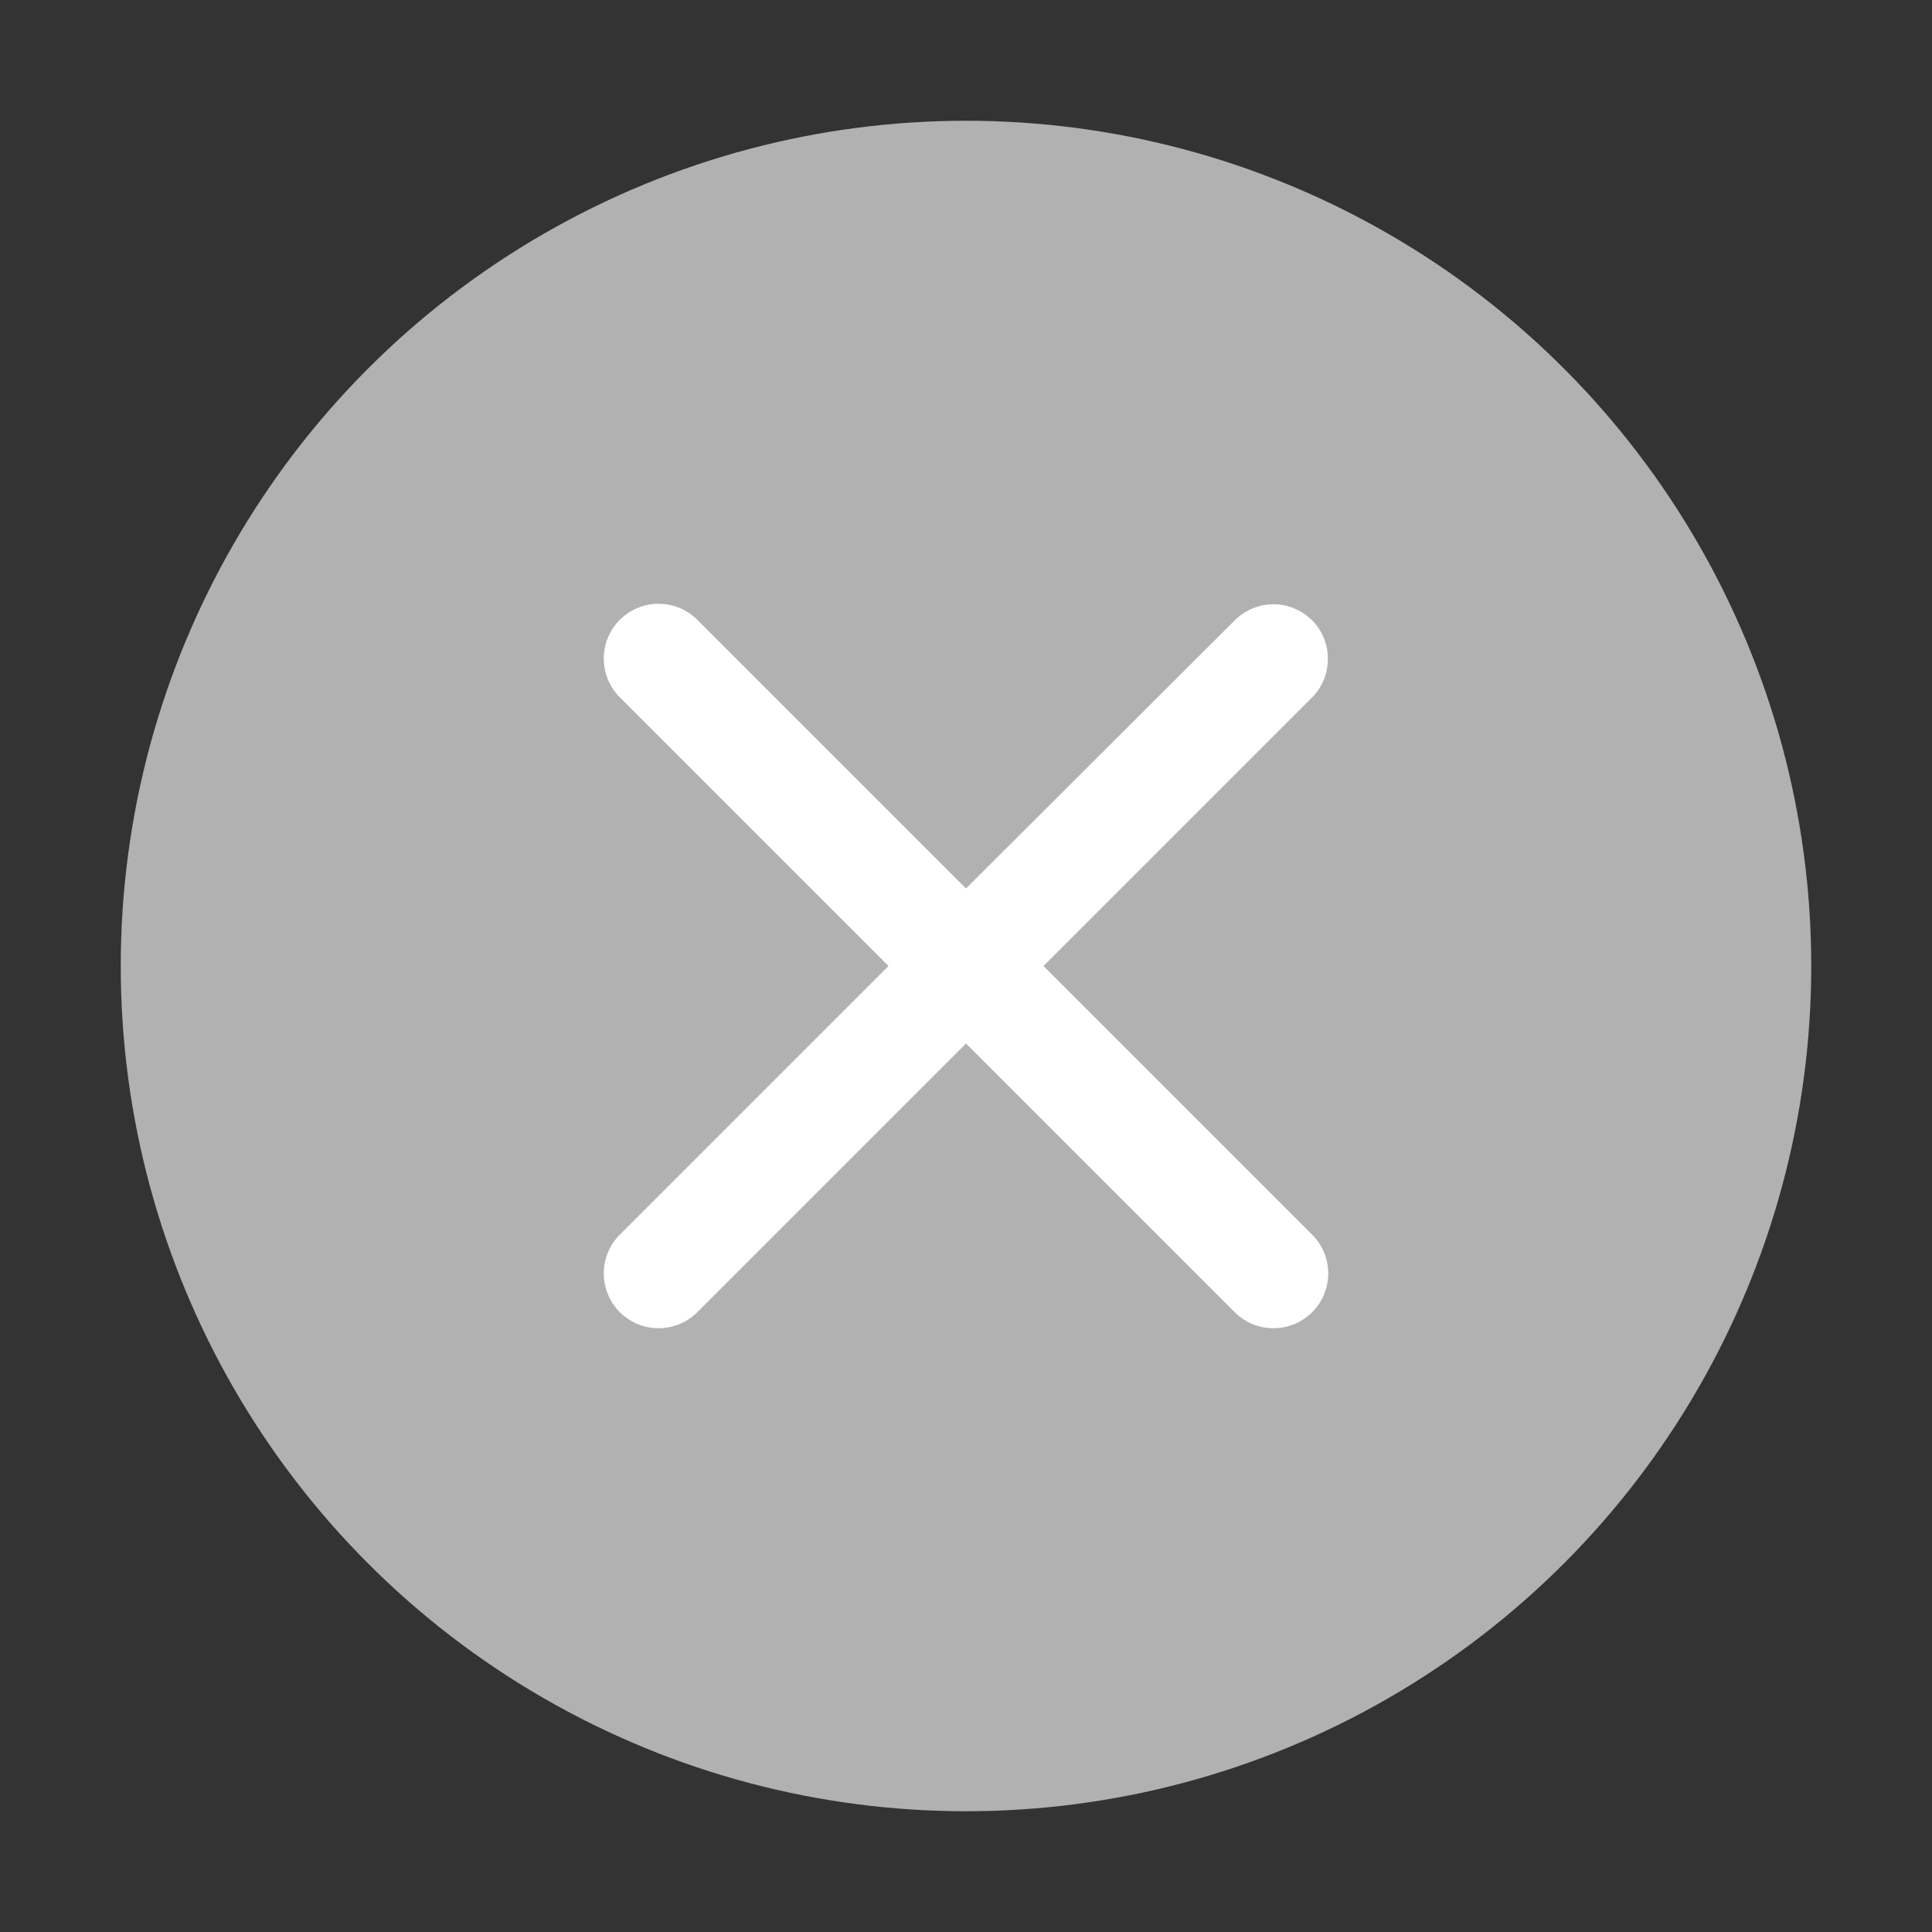 <svg xmlns="http://www.w3.org/2000/svg" xmlns:xlink="http://www.w3.org/1999/xlink" width="16" height="16" viewBox="0 0 16 16"><rect x="0" y="0" width="16" height="16" fill="#333333" stroke="none"/><defs><path id="a" d="M5.667,-0.062 C5.489,-0.24 5.203,-0.24 5.025,-0.062 L2.8,2.158 L0.575,-0.067 C0.397,-0.244 0.111,-0.244 -0.067,-0.067 C-0.244,0.111 -0.244,0.397 -0.067,0.575 L2.158,2.8 L-0.067,5.025 C-0.244,5.203 -0.244,5.489 -0.067,5.667 C0.111,5.844 0.397,5.844 0.575,5.667 L2.8,3.442 L5.025,5.667 C5.203,5.844 5.489,5.844 5.667,5.667 C5.844,5.489 5.844,5.203 5.667,5.025 L3.442,2.8 L5.667,0.575 C5.84,0.402 5.84,0.111 5.667,-0.062 Z"/></defs><g fill="none" fill-rule="evenodd"><circle cx="8" cy="8" r="7" fill="#B1B1B1"/><use xlink:href="#a" fill="#FFF" fill-rule="nonzero" transform="translate(5.2 5.2)"/></g></svg>